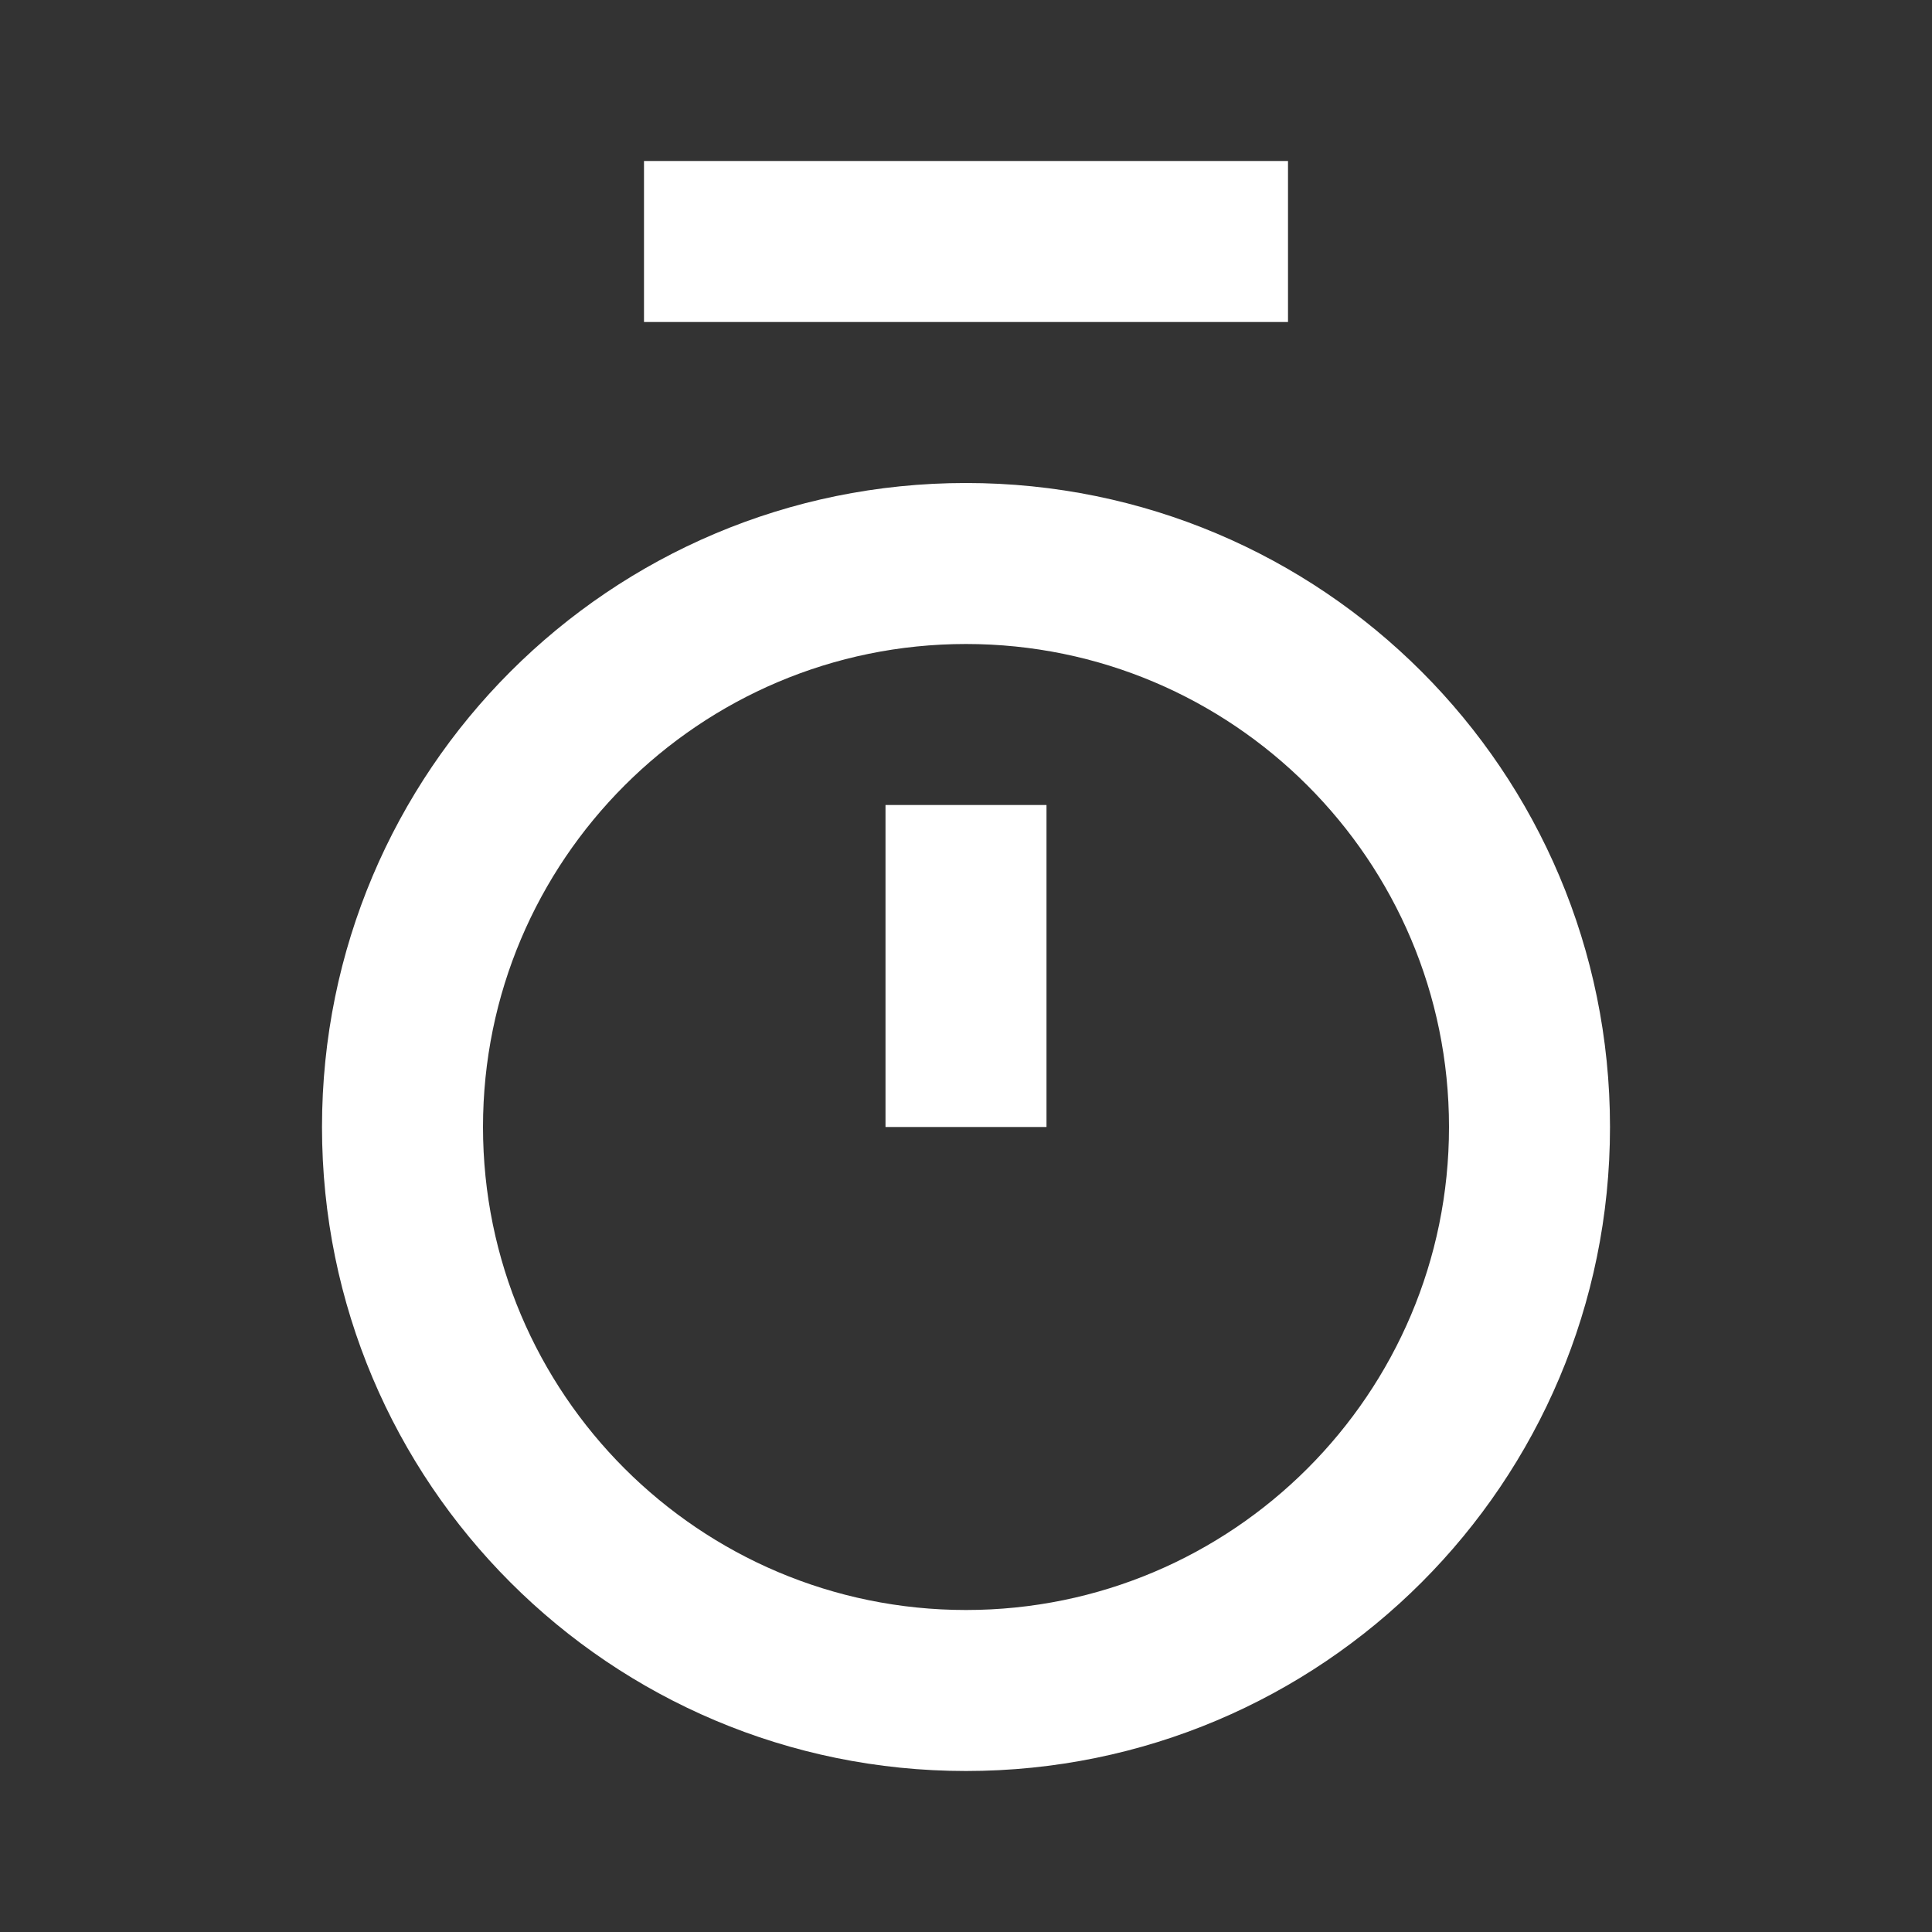 <?xml version="1.0" encoding="UTF-8"?>
<svg xmlns="http://www.w3.org/2000/svg" xmlns:xlink="http://www.w3.org/1999/xlink" width="12" height="12" viewBox="0 0 12 12" version="1.1">
<rect x="0" y="0" width="12" height="12" fill="#333333" stroke="none"/>
<g id="surface1">
<path style=" stroke:none;fill-rule:nonzero;fill:rgb(100%,100%,100%);fill-opacity:1;" d="M 4 1 L 8 1 L 8 2 L 4 2 Z M 4 1 "/>
<path style=" stroke:none;fill-rule:nonzero;fill:rgb(100%,100%,100%);fill-opacity:1;" d="M 6.5 7 L 6.5 5 L 5.5 5 L 5.5 7 Z M 6.5 7 "/>
<path style=" stroke:none;fill-rule:evenodd;fill:rgb(100%,100%,100%);fill-opacity:1;" d="M 6 11 C 8.211 11 10 9.211 10 7 C 10 4.789 8.211 3 6 3 C 3.789 3 2 4.789 2 7 C 2 9.211 3.789 11 6 11 Z M 6 10 C 7.656 10 9 8.656 9 7 C 9 5.344 7.656 4 6 4 C 4.344 4 3 5.344 3 7 C 3 8.656 4.344 10 6 10 Z M 6 10 "/>
</g>
</svg>
